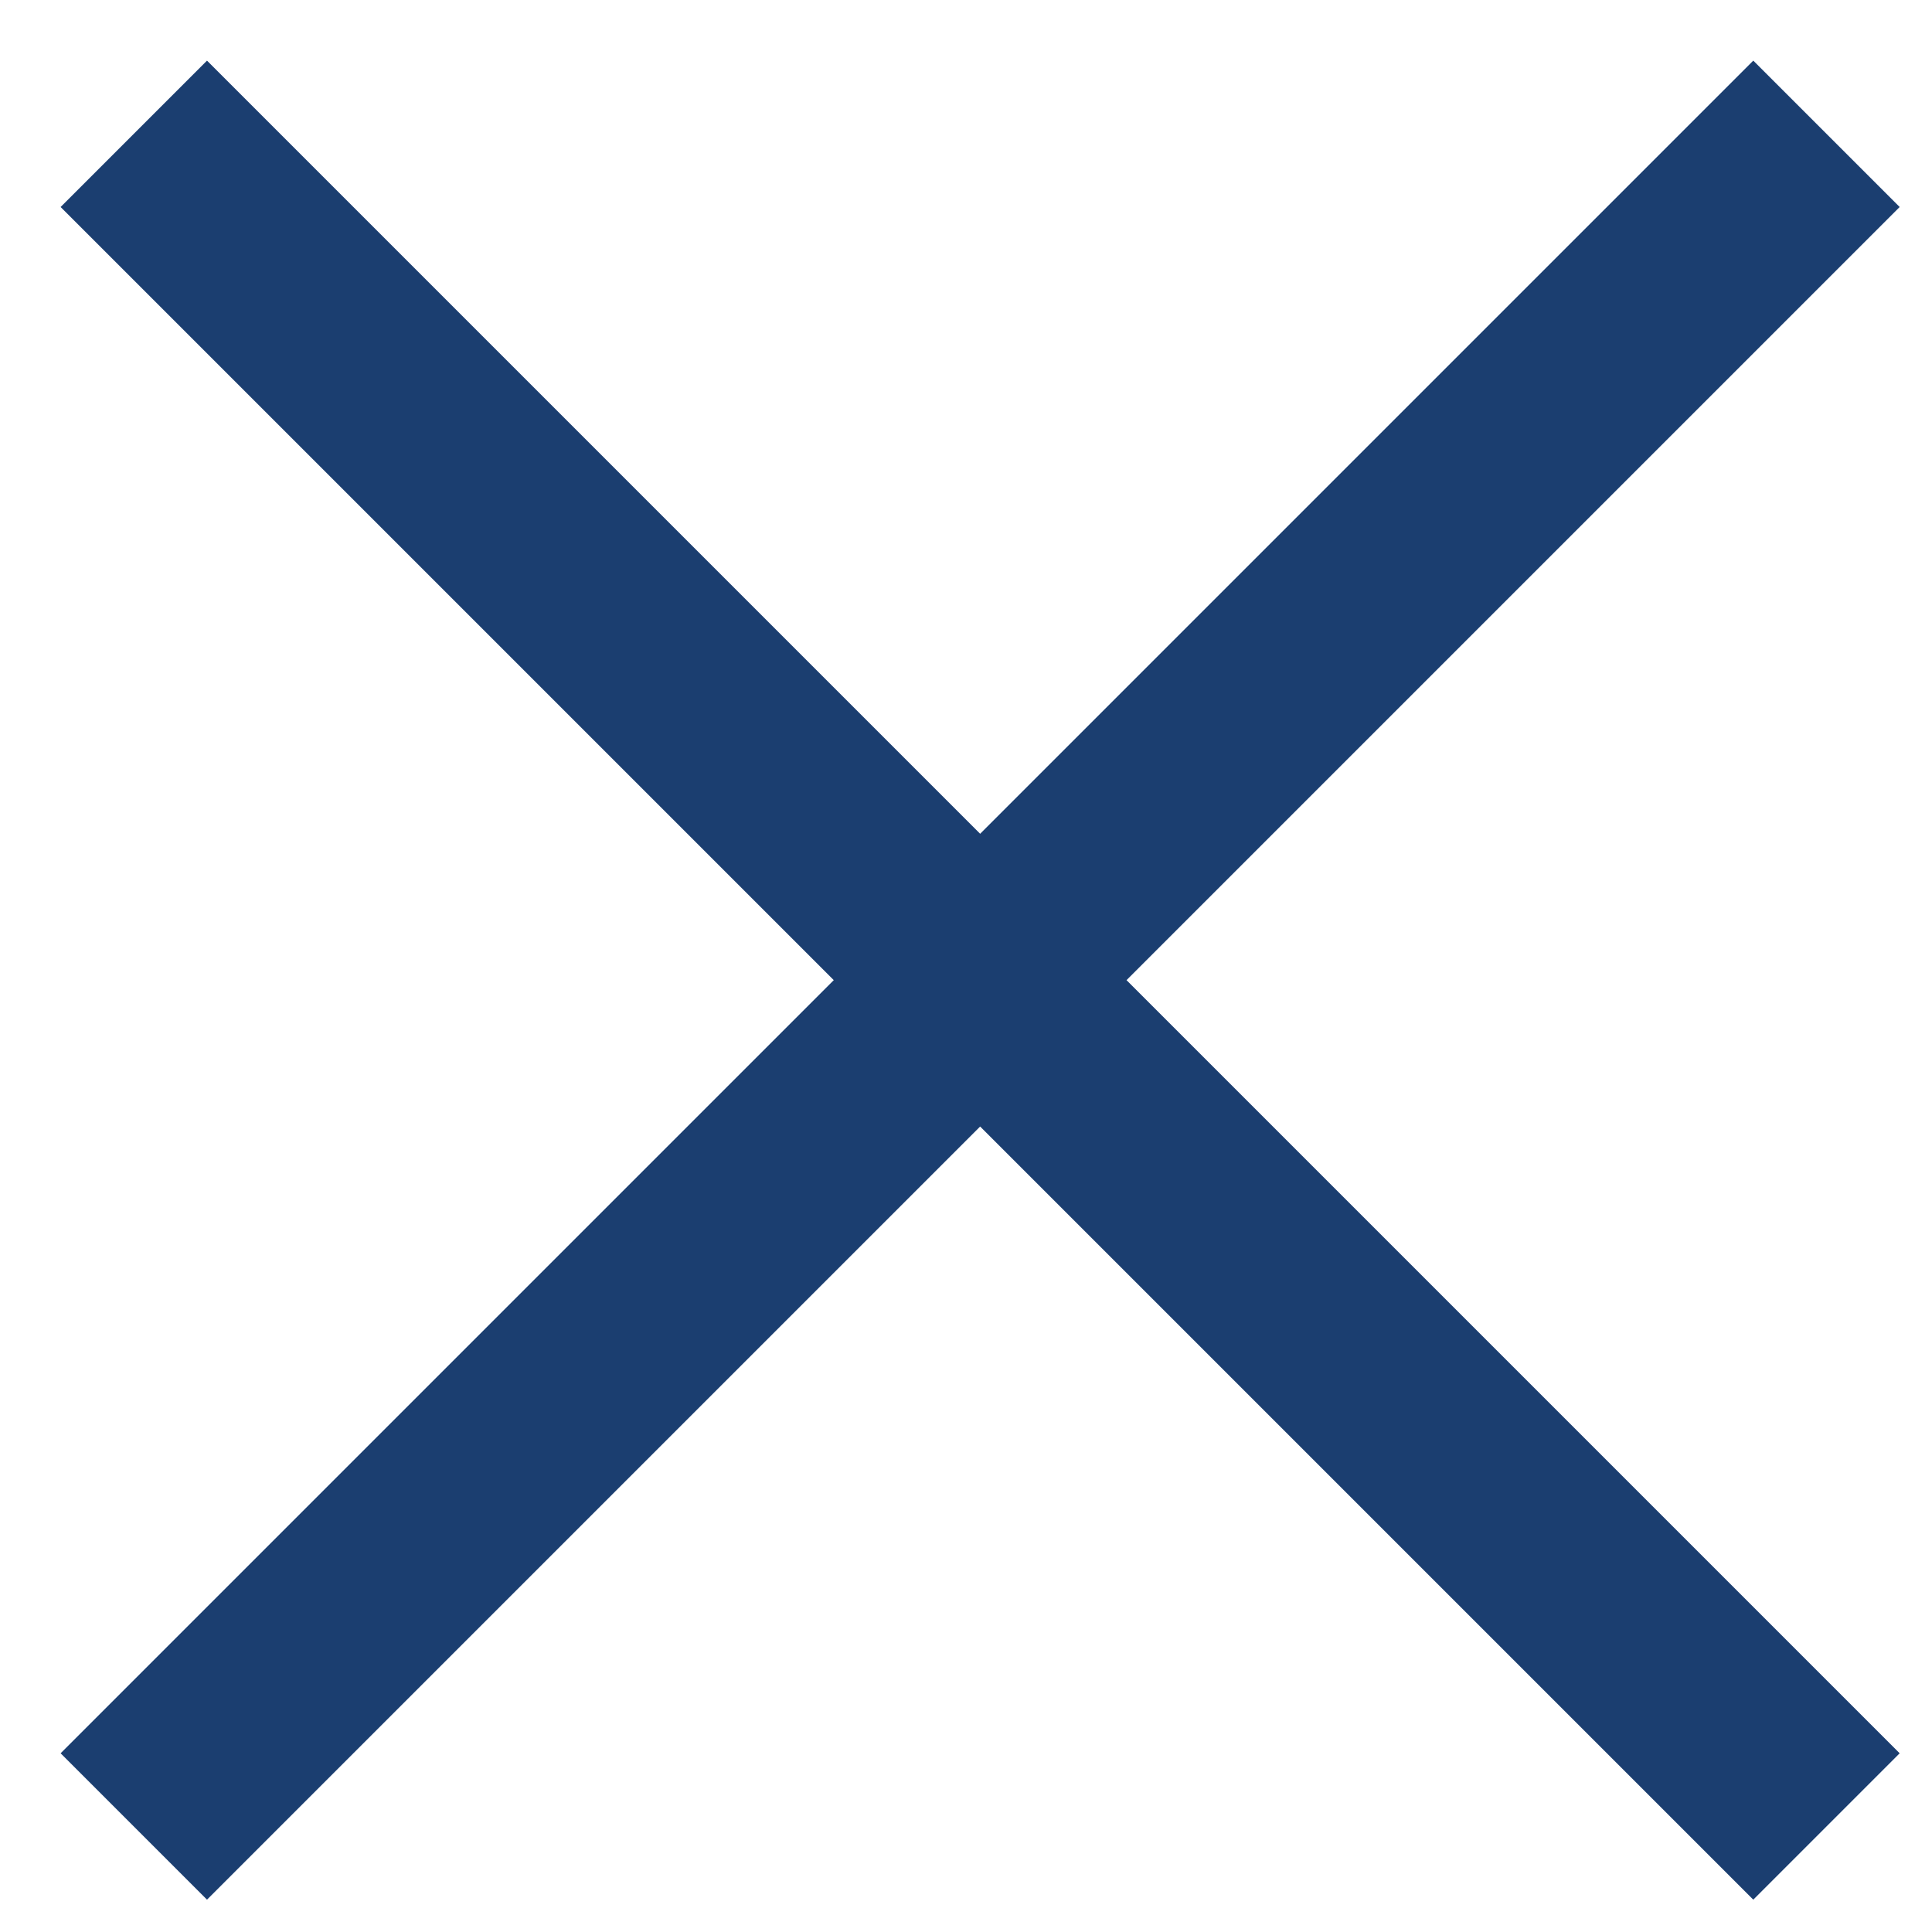 <svg xmlns="http://www.w3.org/2000/svg" viewBox="0 0 28 28">
  <g stroke="#1B3E70" stroke-width="3" fill="none" fill-rule="evenodd" stroke-linecap="square">
    <path d="M3 3l22.41 22.41M3 25.41L25.41 3"/>
  </g>
</svg>